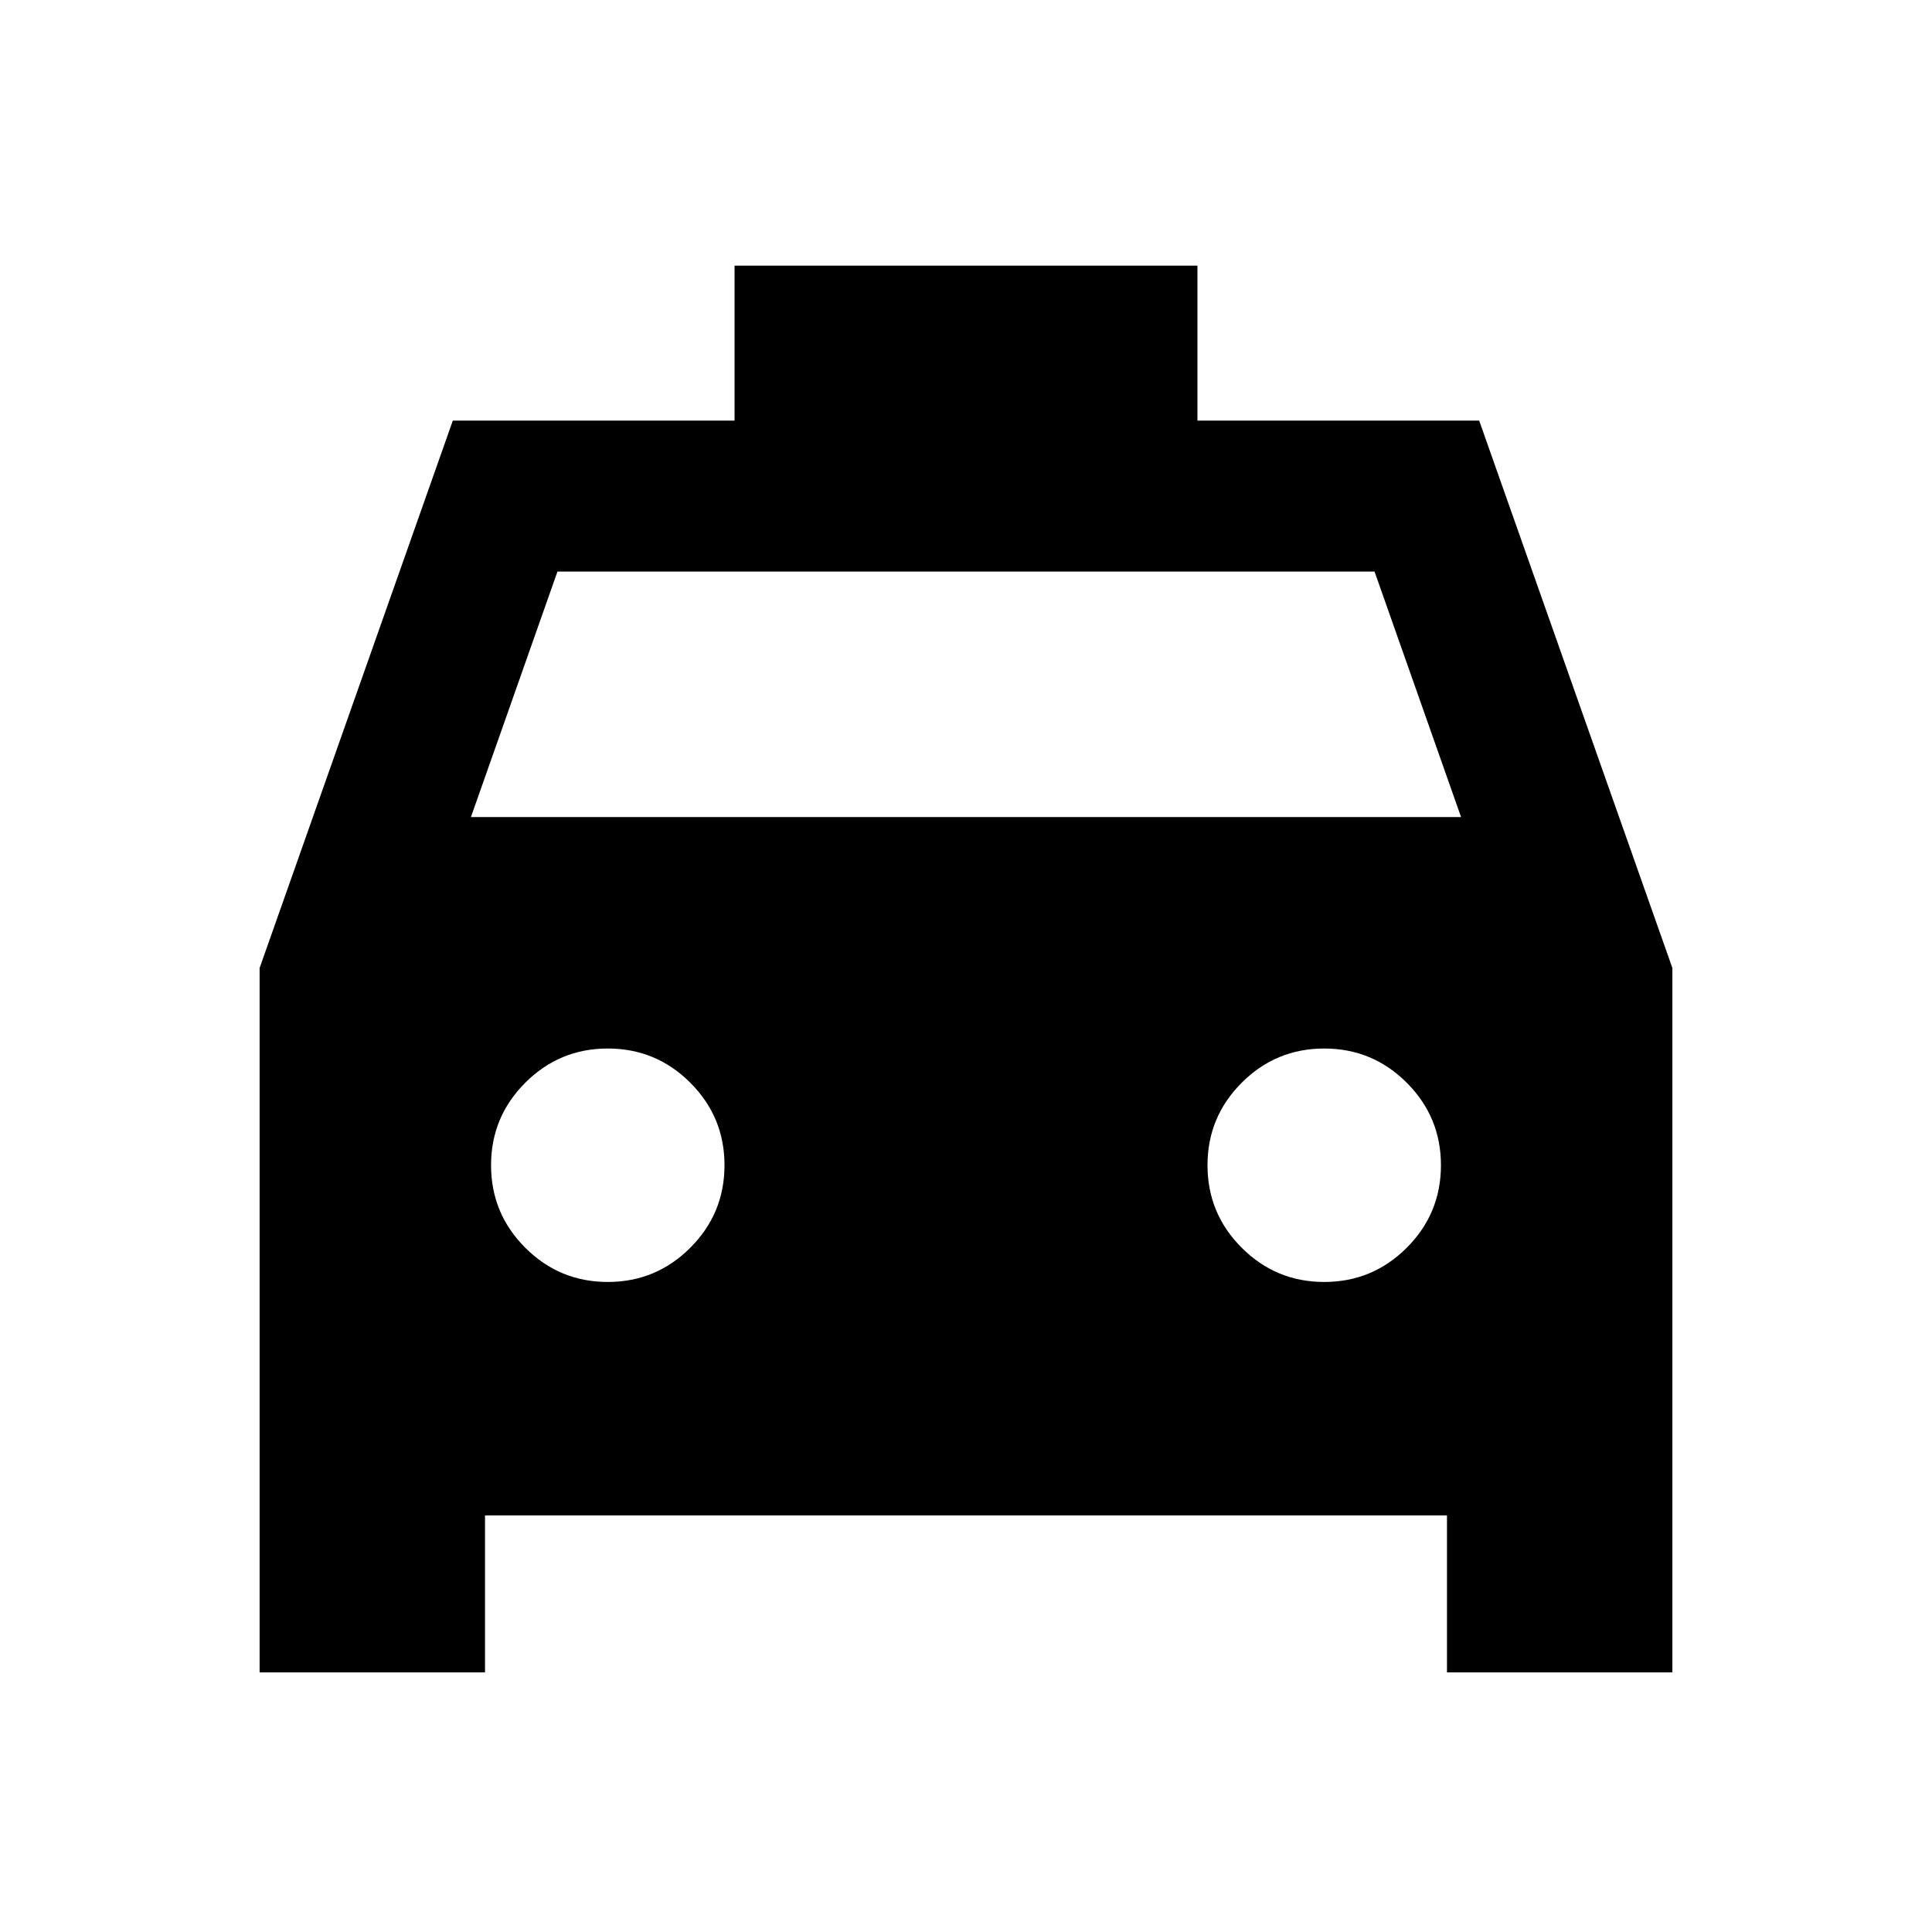 <svg xmlns="http://www.w3.org/2000/svg" height="24" width="24"><path d="M3.225 20.775v-8.75l2.4-6.8h3.5V3.3h5.75v1.925h3.5l2.4 6.8v8.75h-2.8v-1.95H6.025v1.95ZM5.85 10.15h12.3L17.075 7.1H6.925Zm1.7 5.775q.6 0 1.025-.425Q9 15.075 9 14.475q0-.6-.425-1.025-.425-.425-1.025-.425-.6 0-1.025.425-.425.425-.425 1.025 0 .6.425 1.025.425.425 1.025.425Zm8.9 0q.6 0 1.025-.425.425-.425.425-1.025 0-.6-.425-1.025-.425-.425-1.025-.425-.6 0-1.025.425-.425.425-.425 1.025 0 .6.425 1.025.425.425 1.025.425Z"/></svg>
